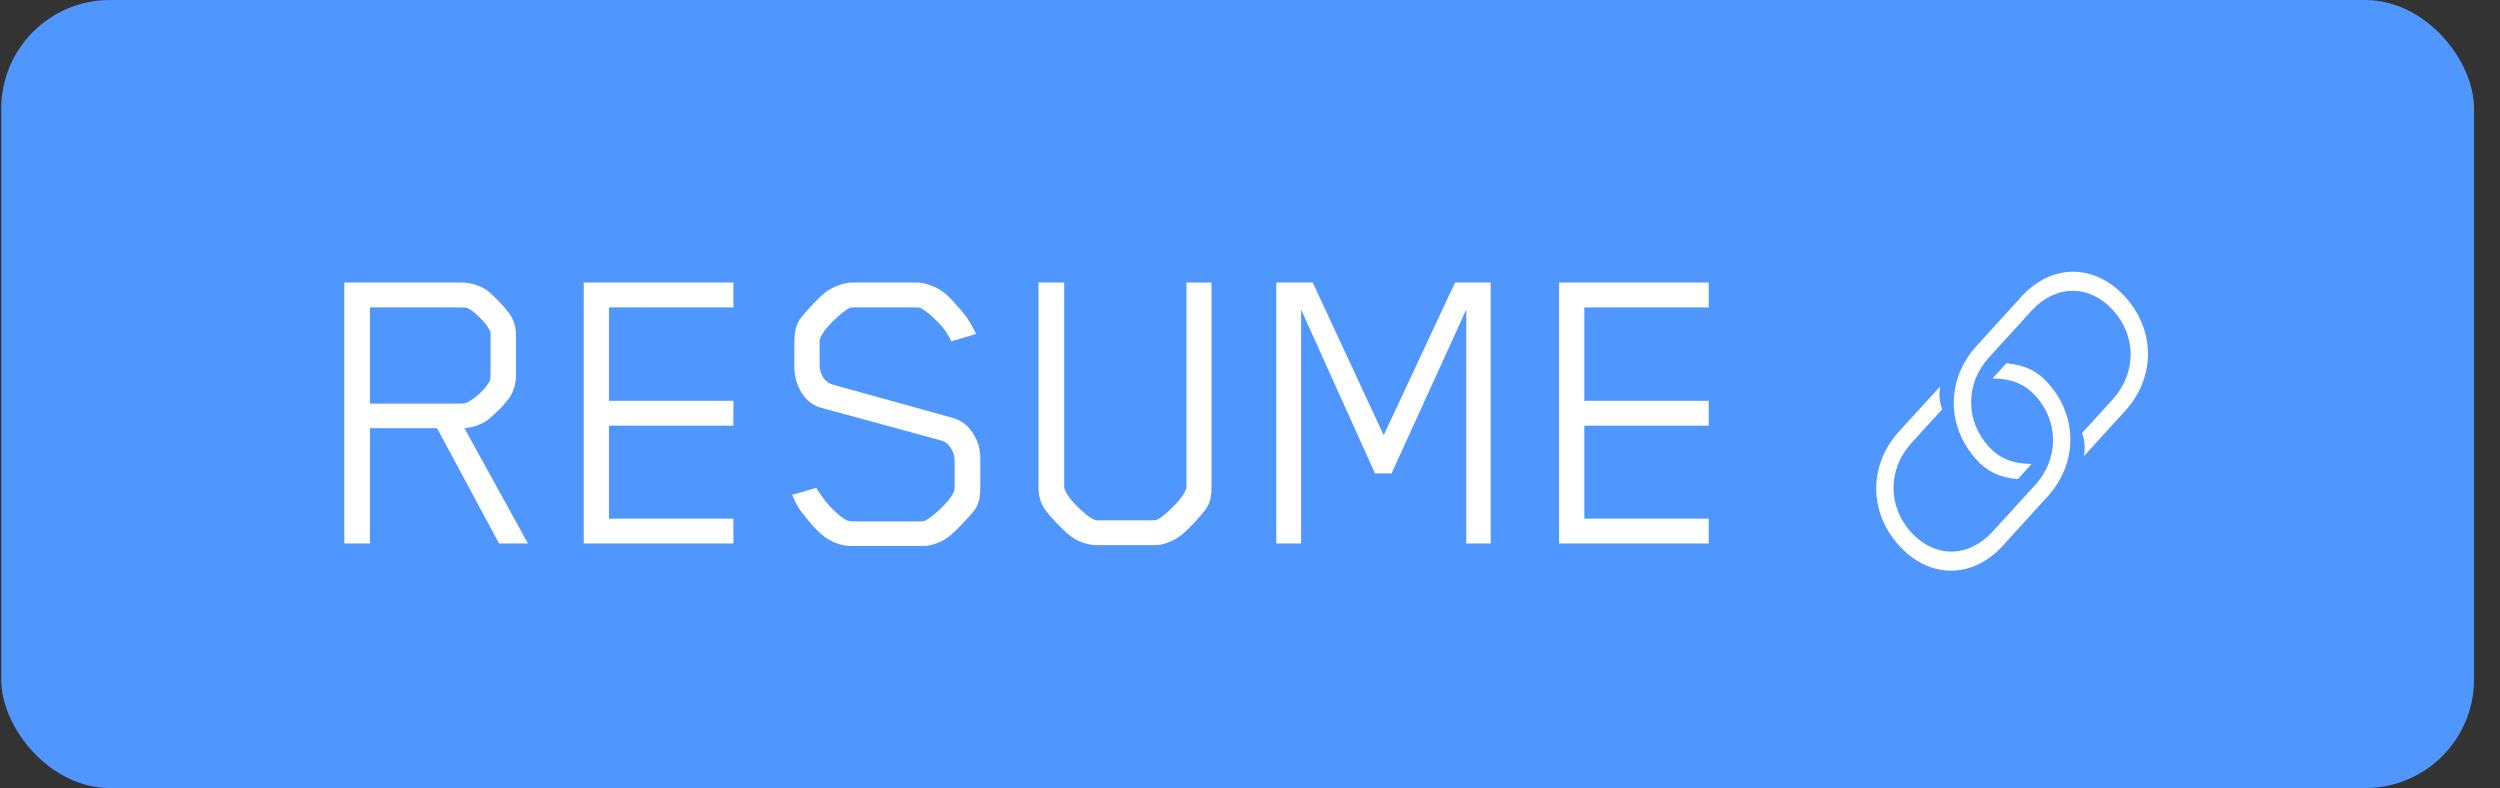 <svg width="92" height="29" viewBox="0 0 92 29" fill="none" xmlns="http://www.w3.org/2000/svg">
<rect x="0" y="0" width="92" height="29" fill="#333333" stroke="none"/>
<rect x="0.045" width="91" height="29" rx="4" fill="#4F97FE"/>
<path d="M73.834 13.367L73.326 13.928C74.055 13.933 74.531 14.154 74.902 14.561C75.774 15.519 75.766 16.892 74.895 17.848L73.319 19.573C72.443 20.531 71.201 20.541 70.331 19.591C69.459 18.63 69.465 17.265 70.341 16.303L71.473 15.062C71.372 14.818 71.344 14.503 71.402 14.216L69.881 15.882C68.773 17.102 68.759 18.839 69.884 20.074C71.014 21.317 72.597 21.298 73.702 20.083L75.352 18.27C76.463 17.05 76.477 15.313 75.349 14.078C74.989 13.681 74.544 13.43 73.834 13.367ZM74.256 17.632L74.764 17.071C74.035 17.071 73.558 16.845 73.188 16.438C72.316 15.481 72.323 14.107 73.195 13.152L74.767 11.427C75.647 10.469 76.889 10.458 77.759 11.414C78.631 12.37 78.62 13.738 77.749 14.697L76.617 15.938C76.718 16.185 76.742 16.497 76.688 16.784L78.209 15.117C79.317 13.897 79.331 12.164 78.206 10.925C77.076 9.683 75.492 9.702 74.384 10.92L72.738 12.73C71.627 13.95 71.612 15.686 72.741 16.923C73.101 17.318 73.544 17.57 74.256 17.632Z" fill="white"/>
<path d="M12.67 20V10.398H16.99C17.162 10.398 17.334 10.427 17.506 10.484C17.678 10.537 17.826 10.609 17.951 10.703C18.003 10.745 18.068 10.805 18.146 10.883C18.23 10.956 18.311 11.037 18.389 11.125C18.472 11.208 18.545 11.289 18.607 11.367C18.67 11.445 18.719 11.508 18.756 11.555C18.917 11.789 18.995 12.065 18.99 12.383V13.789C18.99 14.096 18.912 14.375 18.756 14.625C18.725 14.667 18.675 14.729 18.607 14.812C18.545 14.891 18.472 14.971 18.389 15.055C18.311 15.133 18.23 15.208 18.146 15.281C18.068 15.354 18.003 15.412 17.951 15.453C17.831 15.537 17.693 15.607 17.537 15.664C17.386 15.716 17.238 15.747 17.092 15.758L19.428 20H18.365L16.084 15.758H13.615V20H12.67ZM13.615 14.852H16.975C17.079 14.852 17.17 14.828 17.248 14.781C17.378 14.708 17.519 14.602 17.67 14.461C17.826 14.315 17.941 14.172 18.014 14.031C18.035 14 18.045 13.961 18.045 13.914C18.05 13.867 18.053 13.815 18.053 13.758V12.414C18.053 12.362 18.053 12.312 18.053 12.266C18.053 12.219 18.04 12.177 18.014 12.141C17.941 12 17.826 11.854 17.67 11.703C17.519 11.547 17.378 11.432 17.248 11.359C17.206 11.338 17.165 11.325 17.123 11.32C17.081 11.315 17.032 11.312 16.975 11.312H13.615V14.852ZM21.482 20V10.398H26.99V11.312H22.412V14.75H26.99V15.664H22.412V19.086H26.99V20H21.482ZM29.146 18.211L30.045 17.953C30.076 18.016 30.102 18.062 30.123 18.094C30.134 18.115 30.146 18.13 30.162 18.141C30.282 18.333 30.438 18.529 30.631 18.727C30.829 18.924 30.995 19.06 31.131 19.133C31.183 19.164 31.259 19.182 31.357 19.188H33.904C33.988 19.188 34.05 19.169 34.092 19.133C34.154 19.102 34.23 19.049 34.318 18.977C34.412 18.904 34.506 18.823 34.6 18.734C34.699 18.641 34.79 18.544 34.873 18.445C34.962 18.341 35.032 18.24 35.084 18.141C35.115 18.078 35.131 18.01 35.131 17.938V16.961C35.131 16.799 35.087 16.646 34.998 16.5C34.91 16.349 34.79 16.253 34.639 16.211L30.225 15.008C29.917 14.925 29.675 14.74 29.498 14.453C29.321 14.162 29.232 13.846 29.232 13.508V12.562C29.232 12.422 29.245 12.287 29.271 12.156C29.297 12.021 29.347 11.893 29.42 11.773C29.462 11.711 29.529 11.625 29.623 11.516C29.722 11.401 29.824 11.289 29.928 11.18C30.037 11.065 30.144 10.961 30.248 10.867C30.357 10.768 30.451 10.698 30.529 10.656C30.649 10.583 30.782 10.523 30.928 10.477C31.074 10.425 31.212 10.398 31.342 10.398H33.756C33.886 10.398 34.024 10.425 34.17 10.477C34.321 10.523 34.456 10.583 34.576 10.656C34.748 10.76 34.925 10.917 35.107 11.125C35.295 11.333 35.449 11.513 35.568 11.664C35.62 11.747 35.678 11.844 35.74 11.953C35.808 12.057 35.868 12.169 35.92 12.289L35.006 12.562C34.985 12.5 34.959 12.445 34.928 12.398C34.917 12.378 34.907 12.362 34.897 12.352C34.792 12.159 34.636 11.963 34.428 11.766C34.225 11.568 34.055 11.432 33.92 11.359C33.878 11.328 33.808 11.312 33.709 11.312H31.42C31.337 11.312 31.269 11.328 31.217 11.359C31.154 11.391 31.076 11.445 30.982 11.523C30.894 11.596 30.8 11.68 30.701 11.773C30.607 11.862 30.516 11.958 30.428 12.062C30.344 12.162 30.277 12.258 30.225 12.352C30.183 12.435 30.162 12.505 30.162 12.562V13.438C30.162 13.599 30.206 13.75 30.295 13.891C30.384 14.026 30.503 14.115 30.654 14.156L35.053 15.375C35.36 15.458 35.607 15.643 35.795 15.93C35.982 16.211 36.076 16.523 36.076 16.867V17.953C36.076 18.094 36.063 18.232 36.037 18.367C36.011 18.497 35.962 18.62 35.889 18.734C35.847 18.797 35.777 18.883 35.678 18.992C35.584 19.096 35.482 19.206 35.373 19.32C35.269 19.43 35.162 19.534 35.053 19.633C34.949 19.727 34.857 19.797 34.779 19.844C34.66 19.917 34.527 19.977 34.381 20.023C34.235 20.07 34.097 20.094 33.967 20.094H31.311C31.18 20.094 31.037 20.07 30.881 20.023C30.73 19.977 30.594 19.917 30.475 19.844C30.303 19.74 30.123 19.583 29.936 19.375C29.753 19.162 29.602 18.979 29.482 18.828C29.363 18.656 29.251 18.451 29.146 18.211ZM38.217 17.938V10.398H39.162V17.906C39.162 17.958 39.183 18.026 39.225 18.109C39.277 18.203 39.344 18.302 39.428 18.406C39.516 18.51 39.607 18.607 39.701 18.695C39.8 18.784 39.894 18.867 39.982 18.945C40.076 19.018 40.154 19.07 40.217 19.102C40.269 19.133 40.339 19.148 40.428 19.148H42.412C42.506 19.148 42.576 19.133 42.623 19.102C42.685 19.07 42.761 19.018 42.85 18.945C42.943 18.867 43.035 18.784 43.123 18.695C43.217 18.607 43.305 18.513 43.389 18.414C43.472 18.31 43.542 18.208 43.6 18.109C43.641 18.026 43.662 17.958 43.662 17.906V10.398H44.584V17.938C44.584 18.078 44.571 18.213 44.545 18.344C44.519 18.469 44.469 18.588 44.397 18.703C44.355 18.766 44.287 18.852 44.193 18.961C44.105 19.065 44.006 19.174 43.897 19.289C43.792 19.398 43.685 19.503 43.576 19.602C43.472 19.695 43.383 19.763 43.31 19.805C43.191 19.878 43.055 19.94 42.904 19.992C42.758 20.039 42.62 20.062 42.49 20.062H40.35C40.219 20.062 40.076 20.039 39.92 19.992C39.769 19.945 39.633 19.883 39.514 19.805C39.441 19.763 39.35 19.695 39.24 19.602C39.136 19.503 39.029 19.398 38.92 19.289C38.816 19.174 38.717 19.065 38.623 18.961C38.535 18.852 38.469 18.766 38.428 18.703C38.287 18.49 38.217 18.234 38.217 17.938ZM46.967 20V10.398H48.31L50.92 16.016L53.545 10.398H54.857V20H53.959V11.391L51.209 17.422H50.6L47.881 11.391V20H46.967ZM57.373 20V10.398H62.881V11.312H58.303V14.75H62.881V15.664H58.303V19.086H62.881V20H57.373Z" fill="white"/>
</svg>
